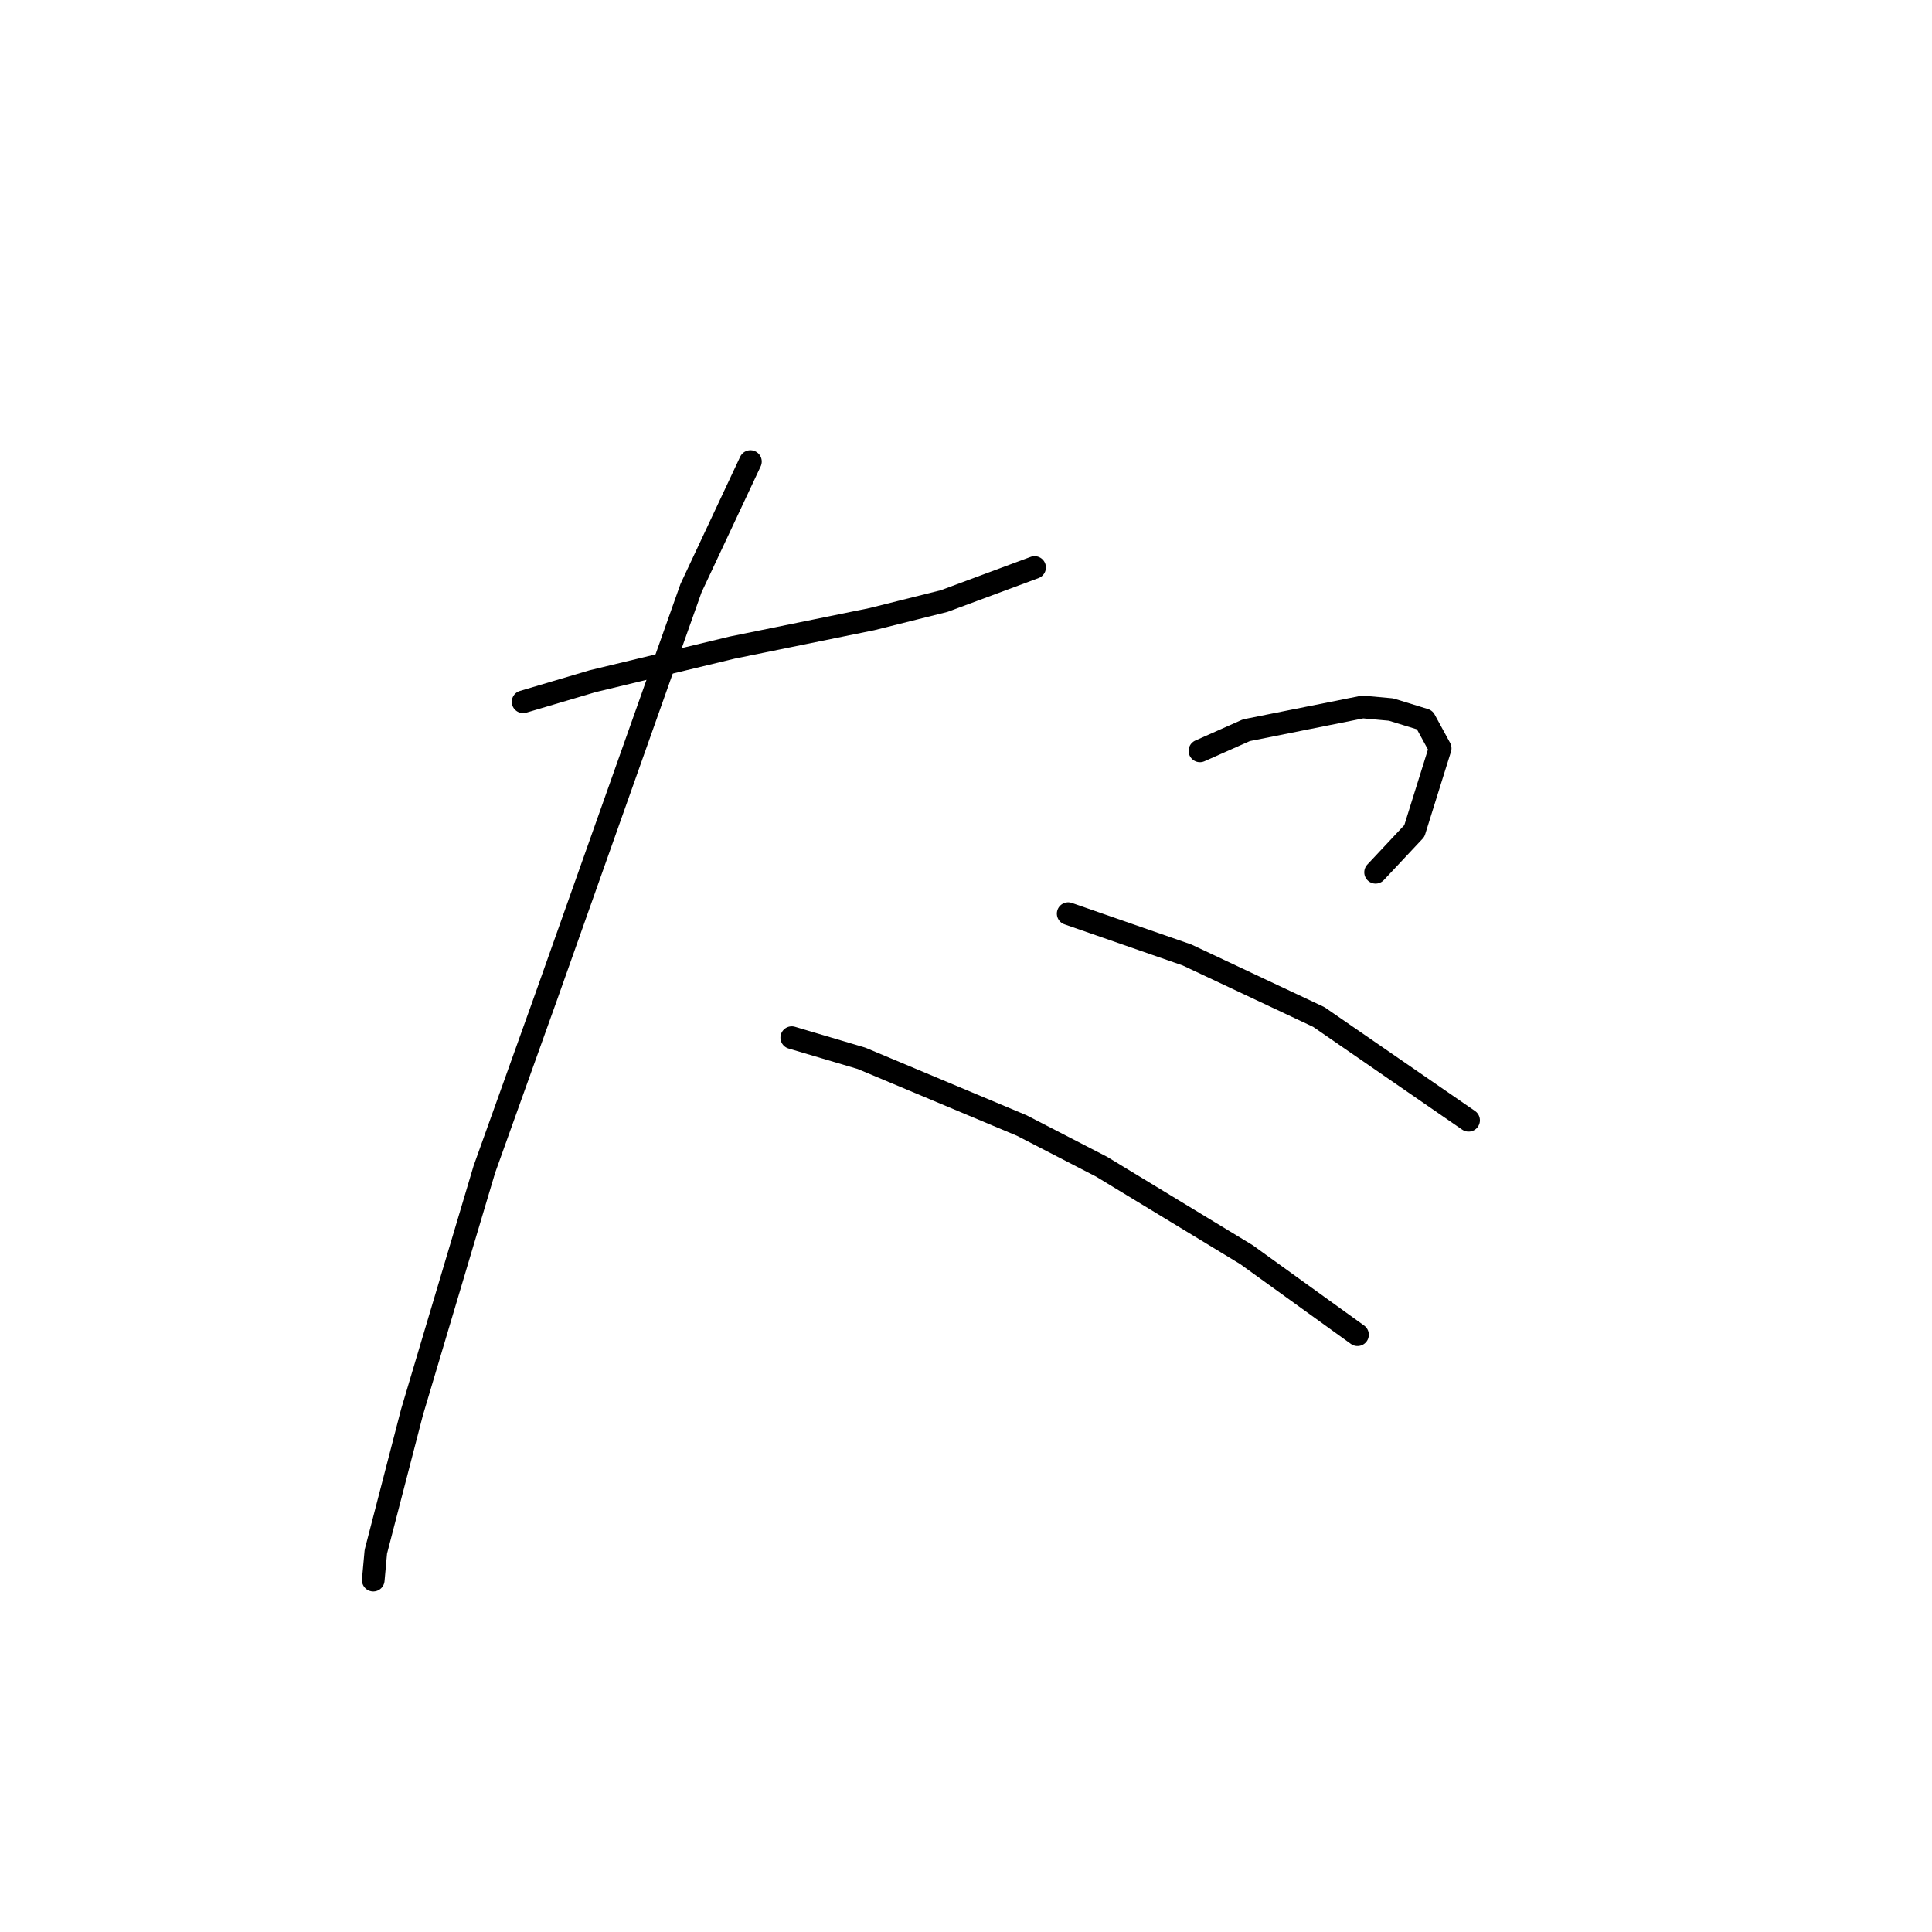 <?xml version="1.0" standalone="no"?>
    <svg width="256" height="256" xmlns="http://www.w3.org/2000/svg" version="1.1">
    <polyline stroke="black" stroke-width="3" stroke-linecap="round" fill="transparent" stroke-linejoin="round" points="69.312 92.992 78.554 90.254 97.039 85.804 115.523 82.039 125.108 79.642 137.089 75.192 137.089 75.192 " />
        <polyline stroke="black" stroke-width="3" stroke-linecap="round" fill="transparent" stroke-linejoin="round" points="99.435 61.158 91.562 77.931 72.392 132.016 64.177 154.95 54.592 187.127 49.8 205.612 49.458 209.377 49.458 209.377 " />
        <polyline stroke="black" stroke-width="3" stroke-linecap="round" fill="transparent" stroke-linejoin="round" points="104.912 137.492 114.154 140.231 135.377 149.131 145.989 154.608 165.158 166.246 179.877 176.858 179.877 176.858 " />
        <polyline stroke="black" stroke-width="3" stroke-linecap="round" fill="transparent" stroke-linejoin="round" points="158.996 99.496 165.158 96.758 180.562 93.677 184.327 94.019 188.777 95.389 190.831 99.154 187.408 110.108 182.273 115.585 182.273 115.585 " />
        <polyline stroke="black" stroke-width="3" stroke-linecap="round" fill="transparent" stroke-linejoin="round" points="141.539 121.062 157.285 126.539 174.743 134.754 194.596 148.446 194.596 148.446 " />
        </svg>